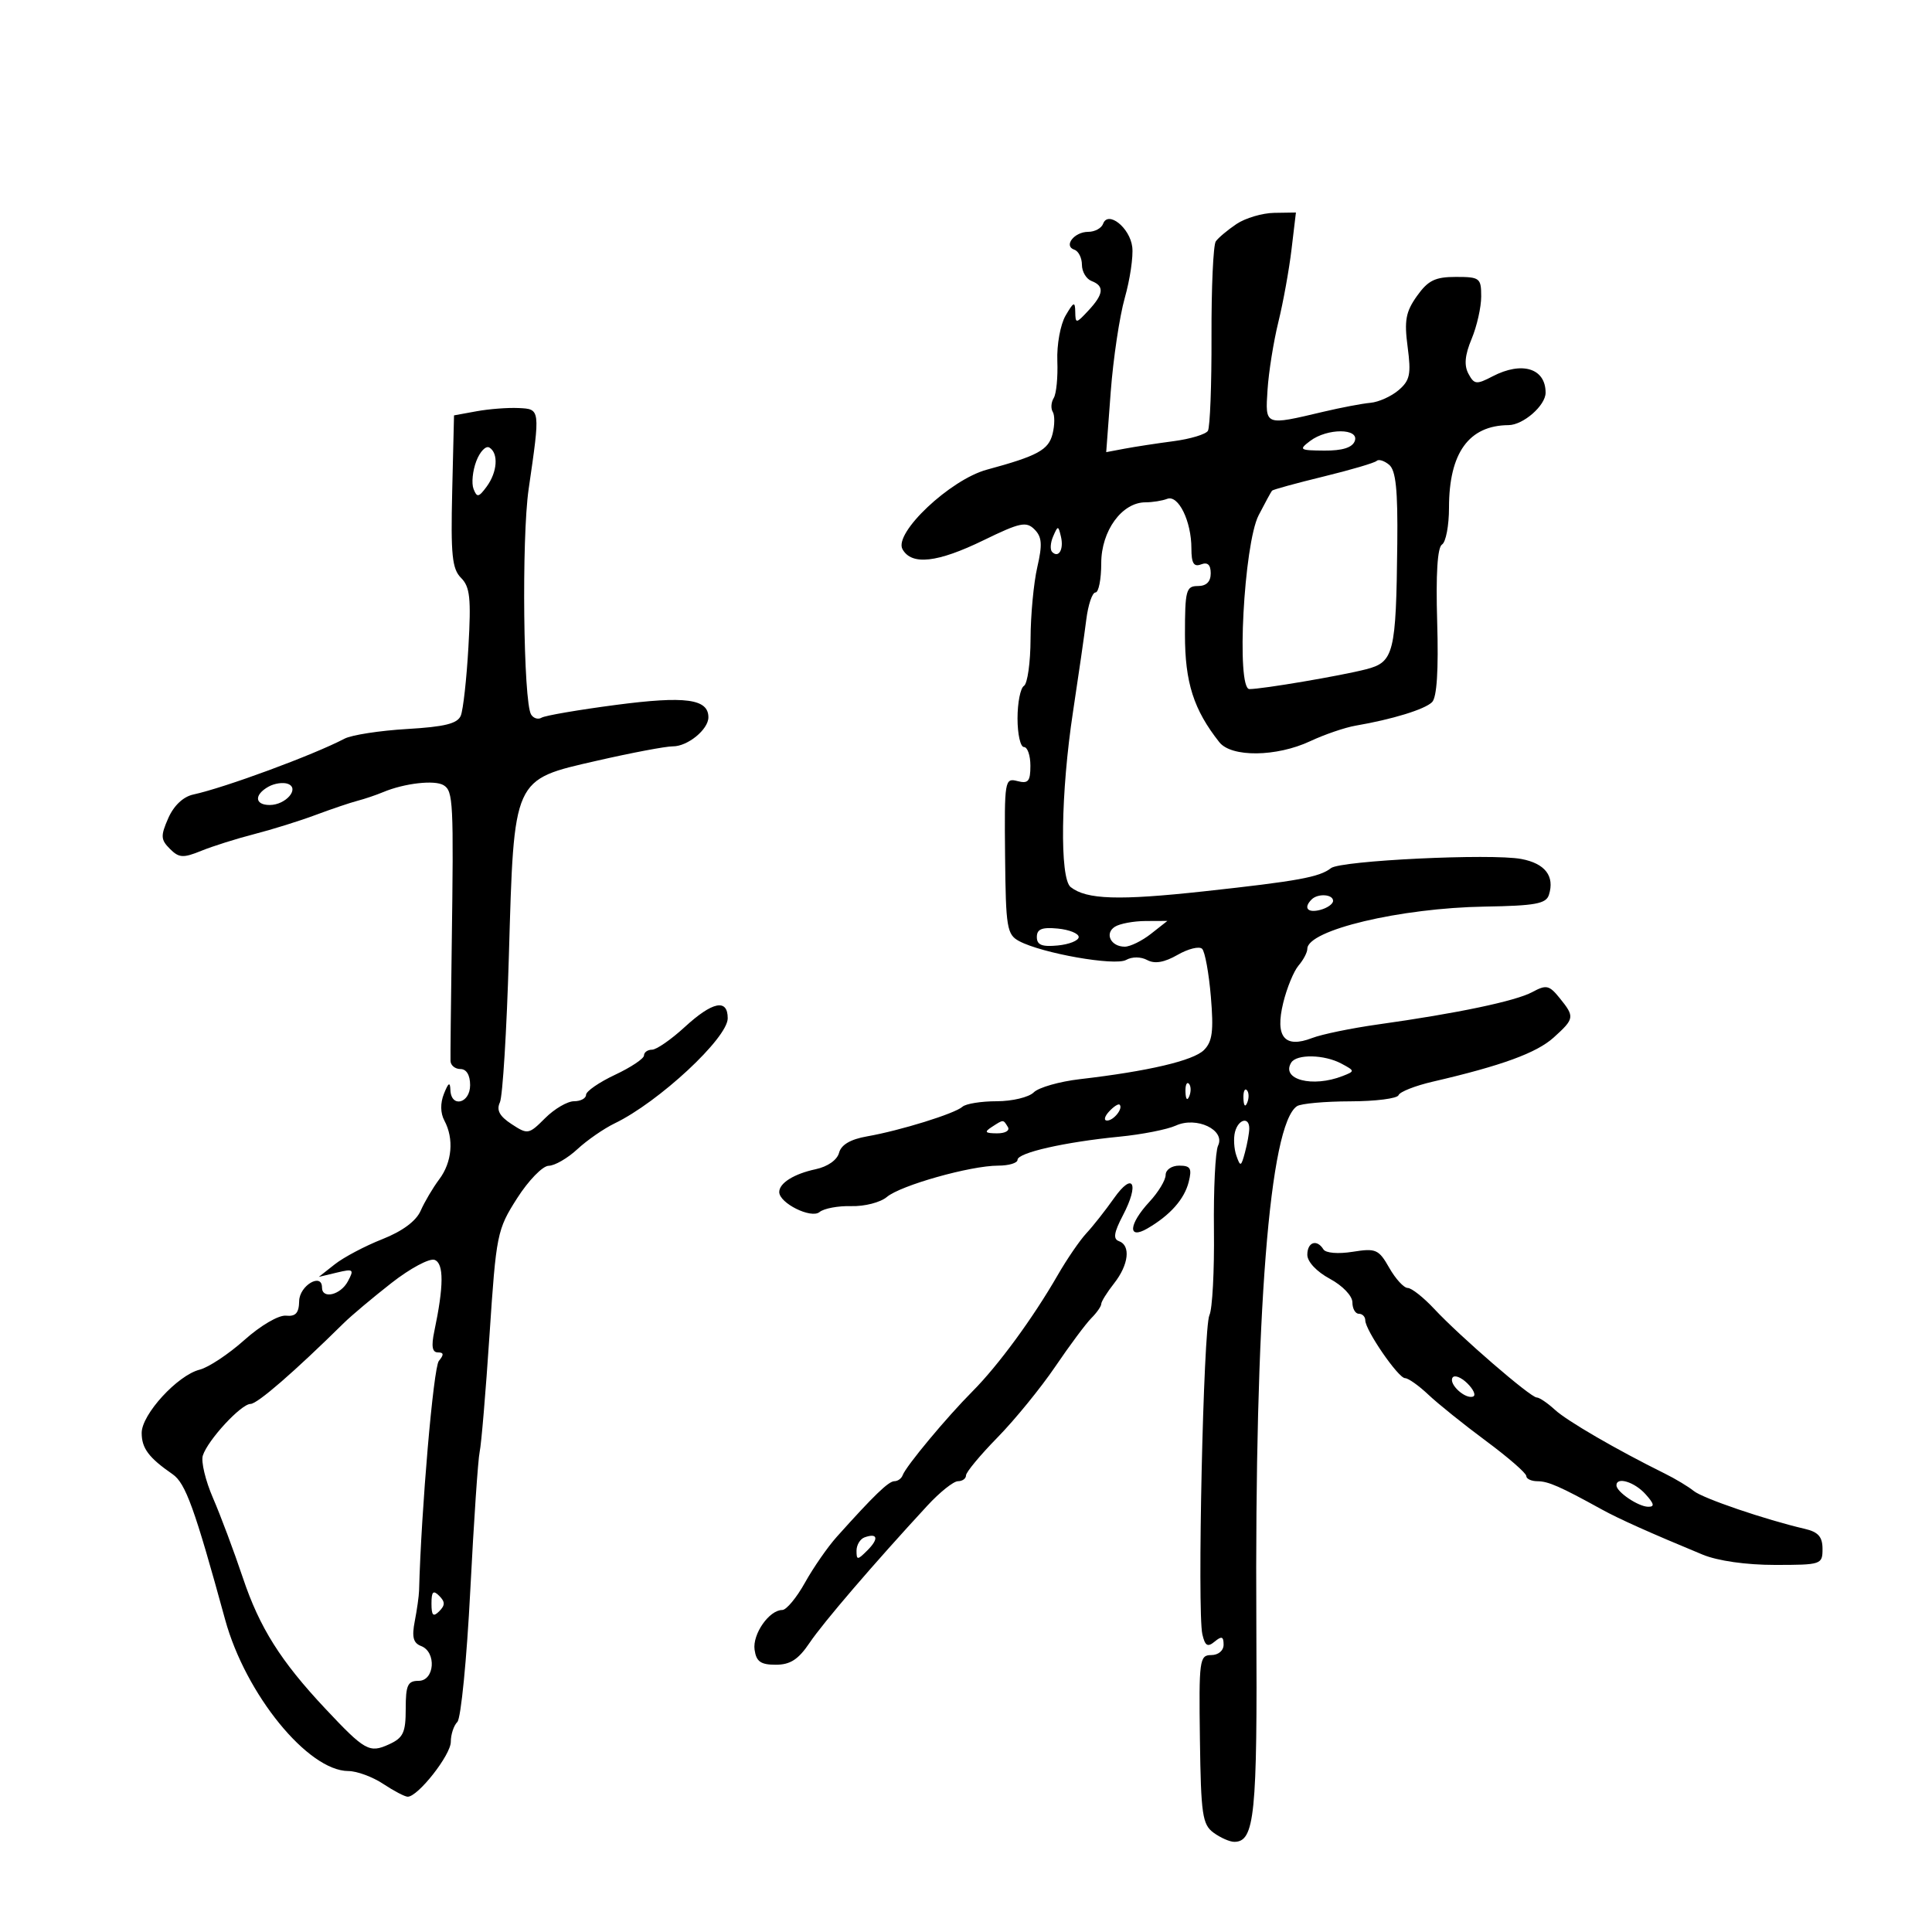 <svg xmlns="http://www.w3.org/2000/svg" width="300" height="300" viewBox="0 0 300 300" version="1.1">
	<path d="M 192 34.786 C 190.625 35.710, 189.179 36.923, 188.787 37.481 C 188.396 38.040, 188.096 44.667, 188.121 52.209 C 188.146 59.750, 187.894 66.362, 187.560 66.902 C 187.226 67.443, 184.826 68.164, 182.227 68.507 C 179.627 68.849, 176.211 69.372, 174.636 69.669 L 171.771 70.209 172.472 60.855 C 172.858 55.710, 173.840 49.143, 174.654 46.262 C 175.469 43.381, 175.992 39.826, 175.818 38.363 C 175.460 35.362, 172.054 32.646, 171.288 34.750 C 171.038 35.438, 169.997 36, 168.976 36 C 166.804 36, 165.098 38.199, 166.823 38.774 C 167.470 38.990, 168 40.043, 168 41.115 C 168 42.186, 168.675 43.322, 169.500 43.638 C 171.524 44.415, 171.387 45.668, 169 48.230 C 167.090 50.280, 166.998 50.290, 166.965 48.439 C 166.934 46.764, 166.730 46.840, 165.466 49 C 164.658 50.379, 164.083 53.541, 164.182 56.053 C 164.281 58.557, 164.029 61.145, 163.622 61.803 C 163.215 62.461, 163.147 63.429, 163.472 63.954 C 163.796 64.479, 163.783 66.015, 163.444 67.369 C 162.815 69.874, 161.134 70.790, 153.236 72.932 C 147.538 74.478, 138.738 82.780, 140.141 85.287 C 141.562 87.827, 145.564 87.379, 152.759 83.874 C 158.376 81.138, 159.358 80.929, 160.632 82.203 C 161.798 83.370, 161.885 84.535, 161.068 88.079 C 160.507 90.511, 160.038 95.511, 160.024 99.191 C 160.011 102.871, 159.550 106.160, 159 106.500 C 158.450 106.840, 158 109.116, 158 111.559 C 158 114.002, 158.450 116, 159 116 C 159.550 116, 160 117.308, 160 118.906 C 160 121.333, 159.666 121.725, 157.974 121.283 C 156.016 120.771, 155.951 121.165, 156.068 132.892 C 156.178 144.074, 156.351 145.117, 158.255 146.137 C 161.795 148.031, 173.129 150.027, 174.857 149.060 C 175.793 148.536, 177.149 148.544, 178.151 149.081 C 179.316 149.704, 180.801 149.447, 182.862 148.265 C 184.517 147.315, 186.230 146.896, 186.668 147.335 C 187.107 147.774, 187.717 151.122, 188.023 154.776 C 188.470 160.105, 188.258 161.742, 186.952 163.048 C 185.305 164.695, 178.303 166.339, 167.700 167.570 C 164.510 167.940, 161.280 168.863, 160.521 169.621 C 159.763 170.380, 157.176 171, 154.771 171 C 152.367 171, 149.972 171.385, 149.450 171.855 C 148.269 172.919, 139.799 175.549, 134.639 176.455 C 132.062 176.907, 130.615 177.756, 130.287 179.009 C 129.996 180.123, 128.518 181.159, 126.648 181.558 C 123.283 182.277, 121 183.709, 121 185.099 C 121 186.822, 125.953 189.284, 127.255 188.208 C 127.940 187.642, 130.167 187.227, 132.204 187.286 C 134.241 187.345, 136.716 186.708, 137.704 185.870 C 139.834 184.063, 150.703 181, 154.985 181 C 156.643 181, 158 180.595, 158 180.100 C 158 178.998, 165.316 177.336, 173.832 176.502 C 177.315 176.161, 181.257 175.385, 182.591 174.777 C 185.800 173.314, 190.313 175.464, 189.141 177.896 C 188.716 178.778, 188.427 184.675, 188.500 191 C 188.573 197.325, 188.258 203.272, 187.799 204.216 C 186.861 206.148, 185.885 250.248, 186.703 253.777 C 187.122 255.585, 187.515 255.817, 188.615 254.904 C 189.698 254.006, 190 254.109, 190 255.378 C 190 256.313, 189.184 257, 188.072 257 C 186.257 257, 186.154 257.768, 186.322 270.081 C 186.481 281.757, 186.708 283.314, 188.441 284.581 C 189.509 285.361, 190.955 286, 191.656 286 C 194.828 286, 195.250 281.824, 195.084 252.083 C 194.815 203.994, 197.125 174.613, 201.397 171.765 C 202.004 171.361, 205.725 171.024, 209.667 171.015 C 213.608 171.007, 216.983 170.576, 217.167 170.057 C 217.350 169.538, 219.750 168.592, 222.500 167.955 C 233.163 165.484, 238.606 163.496, 241.250 161.109 C 244.502 158.172, 244.545 157.894, 242.183 154.978 C 240.560 152.973, 240.107 152.874, 237.933 154.049 C 235.343 155.449, 226.265 157.354, 214 159.071 C 209.875 159.649, 205.262 160.599, 203.749 161.182 C 199.461 162.836, 197.965 161.018, 199.257 155.722 C 199.823 153.400, 200.897 150.790, 201.643 149.921 C 202.389 149.053, 203 147.891, 203 147.340 C 203 144.427, 217.397 140.995, 230.542 140.776 C 238.394 140.645, 240.076 140.337, 240.516 138.950 C 241.438 136.045, 239.922 134.076, 236.230 133.383 C 231.527 132.501, 208.177 133.624, 206.672 134.804 C 204.885 136.207, 201.554 136.815, 186.938 138.407 C 173.702 139.849, 168.711 139.689, 166.250 137.743 C 164.529 136.382, 164.710 123.042, 166.620 110.500 C 167.457 105, 168.381 98.587, 168.672 96.250 C 168.963 93.912, 169.606 92, 170.101 92 C 170.595 92, 171 89.955, 171 87.455 C 171 82.426, 174.217 78, 177.873 78 C 178.953 78, 180.468 77.758, 181.240 77.461 C 182.979 76.794, 185 80.929, 185 85.154 C 185 87.463, 185.368 88.073, 186.500 87.638 C 187.520 87.247, 188 87.692, 188 89.031 C 188 90.333, 187.323 91, 186 91 C 184.177 91, 184 91.667, 184 98.540 C 184 105.984, 185.346 110.198, 189.338 115.250 C 191.210 117.619, 198.209 117.543, 203.434 115.097 C 205.670 114.050, 208.850 112.962, 210.500 112.679 C 216.213 111.699, 221.250 110.150, 222.372 109.027 C 223.119 108.280, 223.387 104.066, 223.165 96.561 C 222.945 89.140, 223.204 84.992, 223.915 84.553 C 224.512 84.184, 225 81.614, 225 78.842 C 225 70.333, 228.076 66.062, 234.239 66.014 C 236.534 65.996, 240 62.966, 240 60.978 C 240 57.181, 236.334 56.056, 231.753 58.445 C 229.260 59.746, 228.914 59.707, 228.016 58.030 C 227.318 56.725, 227.464 55.133, 228.513 52.623 C 229.331 50.665, 230 47.700, 230 46.032 C 230 43.170, 229.779 43, 226.068 43 C 222.852 43, 221.752 43.539, 220.028 45.960 C 218.281 48.414, 218.033 49.766, 218.577 53.870 C 219.139 58.109, 218.938 59.072, 217.177 60.581 C 216.045 61.549, 214.080 62.434, 212.810 62.547 C 211.539 62.660, 208.250 63.285, 205.500 63.935 C 196.328 66.105, 196.457 66.157, 196.825 60.500 C 197.004 57.750, 197.760 53.025, 198.504 50 C 199.249 46.975, 200.167 41.913, 200.544 38.750 L 201.230 33 197.865 33.052 C 196.014 33.081, 193.375 33.861, 192 34.786 M 74 63.860 L 70.500 64.500 70.218 76.289 C 69.981 86.187, 70.202 88.345, 71.594 89.737 C 72.979 91.121, 73.167 92.887, 72.737 100.447 C 72.454 105.426, 71.921 110.231, 71.552 111.125 C 71.041 112.364, 69.057 112.857, 63.191 113.201 C 58.961 113.450, 54.600 114.125, 53.500 114.701 C 48.642 117.246, 34.956 122.299, 30 123.377 C 28.444 123.716, 26.981 125.104, 26.126 127.051 C 24.921 129.798, 24.952 130.380, 26.380 131.808 C 27.793 133.222, 28.434 133.262, 31.254 132.116 C 33.039 131.390, 36.750 130.219, 39.500 129.514 C 42.250 128.808, 46.525 127.475, 49 126.549 C 51.475 125.624, 54.400 124.635, 55.500 124.350 C 56.600 124.066, 58.400 123.457, 59.500 122.998 C 62.812 121.614, 67.512 121.080, 68.889 121.931 C 70.373 122.848, 70.456 124.506, 70.142 147 C 70.015 156.075, 69.931 164.063, 69.956 164.750 C 69.980 165.438, 70.675 166, 71.500 166 C 72.433 166, 73 166.944, 73 168.500 C 73 171.351, 70.039 172.076, 69.937 169.250 C 69.889 167.947, 69.635 168.093, 68.941 169.824 C 68.351 171.297, 68.374 172.830, 69.005 174.009 C 70.517 176.834, 70.200 180.464, 68.210 183.115 C 67.226 184.427, 65.926 186.625, 65.321 188 C 64.613 189.610, 62.492 191.183, 59.361 192.420 C 56.687 193.475, 53.375 195.225, 52 196.309 L 49.500 198.278 52.302 197.607 C 54.882 196.989, 55.018 197.097, 54.017 198.968 C 52.880 201.094, 50 201.781, 50 199.927 C 50 197.556, 46.498 199.622, 46.455 202.018 C 46.421 203.890, 45.917 204.450, 44.406 204.297 C 43.274 204.183, 40.465 205.826, 37.951 208.073 C 35.503 210.262, 32.375 212.335, 31 212.682 C 27.572 213.545, 22 219.624, 22 222.500 C 22 224.888, 23.096 226.352, 26.807 228.920 C 28.815 230.310, 30.221 234.202, 34.961 251.500 C 38.137 263.092, 47.821 274.989, 54.094 275.007 C 55.417 275.010, 57.850 275.907, 59.500 277 C 61.150 278.093, 62.863 278.990, 63.306 278.993 C 64.896 279.006, 70 272.513, 70 270.477 C 70 269.335, 70.457 267.943, 71.017 267.383 C 71.576 266.824, 72.481 257.622, 73.027 246.933 C 73.574 236.245, 74.229 226.573, 74.482 225.439 C 74.736 224.305, 75.425 216.115, 76.015 207.238 C 77.051 191.622, 77.190 190.935, 80.293 186.071 C 82.057 183.306, 84.264 181.034, 85.198 181.022 C 86.133 181.010, 88.133 179.854, 89.644 178.454 C 91.155 177.054, 93.766 175.246, 95.445 174.436 C 102.290 171.138, 113 161.182, 113 158.118 C 113 155.028, 110.641 155.514, 106.306 159.495 C 104.213 161.418, 101.938 162.993, 101.250 162.995 C 100.563 162.998, 100 163.400, 100 163.890 C 100 164.379, 97.975 165.732, 95.500 166.895 C 93.025 168.058, 91 169.458, 91 170.005 C 91 170.552, 90.161 171, 89.136 171 C 88.111 171, 86.092 172.181, 84.649 173.623 C 82.106 176.167, 81.947 176.195, 79.434 174.549 C 77.560 173.321, 77.059 172.387, 77.623 171.176 C 78.052 170.254, 78.679 160.050, 79.016 148.500 C 79.830 120.577, 79.585 121.122, 92.686 118.125 C 98.084 116.890, 103.387 115.886, 104.471 115.894 C 106.770 115.912, 110 113.274, 110 111.380 C 110 108.521, 106.432 108.042, 95.654 109.457 C 89.824 110.222, 84.623 111.115, 84.096 111.441 C 83.569 111.766, 82.838 111.546, 82.470 110.952 C 81.259 108.992, 80.979 83.585, 82.084 75.969 C 83.904 63.441, 83.914 63.519, 80.500 63.360 C 78.850 63.282, 75.925 63.507, 74 63.860 M 203.441 68.468 C 201.633 69.836, 201.783 69.939, 205.643 69.968 C 208.425 69.990, 209.975 69.507, 210.362 68.500 C 211.136 66.482, 206.098 66.458, 203.441 68.468 M 73.957 71.612 C 73.386 73.115, 73.194 75.055, 73.531 75.922 C 74.062 77.291, 74.332 77.243, 75.571 75.559 C 77.232 73.302, 77.437 70.388, 75.998 69.499 C 75.447 69.158, 74.529 70.109, 73.957 71.612 M 213.766 71.568 C 213.463 71.870, 209.743 72.965, 205.500 74 C 201.257 75.035, 197.665 76.021, 197.520 76.191 C 197.374 76.361, 196.440 78.075, 195.445 80 C 193.142 84.454, 191.945 107, 194.011 107 C 196.035 107, 208.178 104.939, 212.123 103.926 C 216.451 102.815, 216.787 101.462, 216.970 84.410 C 217.060 76.058, 216.747 73.035, 215.703 72.168 C 214.940 71.535, 214.068 71.265, 213.766 71.568 M 163.531 83.293 C 163.103 84.279, 163.034 85.367, 163.376 85.710 C 164.392 86.725, 165.211 85.299, 164.743 83.328 C 164.329 81.581, 164.275 81.580, 163.531 83.293 M 41.690 122.154 C 39.437 123.415, 39.542 125, 41.878 125 C 44.373 125, 46.588 122.440, 44.715 121.721 C 43.980 121.439, 42.619 121.634, 41.690 122.154 M 203.667 139.667 C 202.356 140.978, 203.034 141.804, 205 141.290 C 206.100 141.002, 207 140.369, 207 139.883 C 207 138.850, 204.637 138.697, 203.667 139.667 M 173.122 143.904 C 171.475 144.947, 172.489 147, 174.651 147 C 175.495 147, 177.329 146.100, 178.727 145 L 181.270 143 177.885 143.015 C 176.023 143.024, 173.880 143.423, 173.122 143.904 M 161 145.500 C 161 146.733, 161.787 147.051, 164.250 146.813 C 166.037 146.641, 167.500 146.050, 167.500 145.500 C 167.500 144.950, 166.037 144.359, 164.250 144.187 C 161.787 143.949, 161 144.267, 161 145.500 M 200.500 165 C 198.874 167.631, 203.793 168.917, 208.478 167.087 C 210.411 166.332, 210.406 166.288, 208.293 165.157 C 205.637 163.735, 201.335 163.649, 200.500 165 M 184.079 169.583 C 184.127 170.748, 184.364 170.985, 184.683 170.188 C 184.972 169.466, 184.936 168.603, 184.604 168.271 C 184.272 167.939, 184.036 168.529, 184.079 169.583 M 193.079 170.583 C 193.127 171.748, 193.364 171.985, 193.683 171.188 C 193.972 170.466, 193.936 169.603, 193.604 169.271 C 193.272 168.939, 193.036 169.529, 193.079 170.583 M 172.211 172.601 C 171.501 173.370, 171.362 174, 171.902 174 C 172.940 174, 174.443 172.098, 173.850 171.534 C 173.658 171.351, 172.920 171.831, 172.211 172.601 M 154 175 C 152.793 175.780, 152.951 175.972, 154.809 175.985 C 156.097 175.993, 156.845 175.558, 156.500 175 C 155.757 173.798, 155.861 173.798, 154 175 M 191.771 175.766 C 191.517 176.737, 191.614 178.401, 191.987 179.462 C 192.604 181.222, 192.722 181.176, 193.318 178.946 C 193.678 177.601, 193.979 175.938, 193.986 175.250 C 194.007 173.356, 192.297 173.755, 191.771 175.766 M 181 182.448 C 181 183.245, 179.875 185.111, 178.500 186.595 C 175.256 190.095, 175.057 192.565, 178.166 190.758 C 181.696 188.707, 183.908 186.214, 184.583 183.525 C 185.111 181.423, 184.864 181, 183.108 181 C 181.934 181, 181 181.642, 181 182.448 M 172.969 186.076 C 171.641 187.959, 169.717 190.400, 168.693 191.500 C 167.669 192.600, 165.665 195.525, 164.241 198 C 160.404 204.666, 154.999 212.038, 151.020 216.034 C 147.004 220.067, 140.663 227.683, 140.167 229.069 C 139.983 229.581, 139.406 230, 138.883 230 C 137.980 230, 135.707 232.194, 129.933 238.636 C 128.521 240.211, 126.300 243.412, 124.998 245.750 C 123.697 248.088, 122.109 250, 121.471 250 C 119.442 250, 116.827 253.749, 117.170 256.168 C 117.431 258.011, 118.120 258.500, 120.460 258.500 C 122.711 258.500, 123.970 257.685, 125.714 255.097 C 127.840 251.942, 135.671 242.819, 144 233.795 C 145.925 231.710, 148.063 230.003, 148.750 230.002 C 149.438 230.001, 150 229.596, 150 229.101 C 150 228.607, 152.200 225.955, 154.890 223.209 C 157.579 220.463, 161.613 215.515, 163.855 212.214 C 166.096 208.913, 168.621 205.522, 169.465 204.678 C 170.309 203.834, 171 202.844, 171 202.479 C 171 202.114, 171.900 200.671, 173 199.273 C 175.264 196.394, 175.609 193.382, 173.750 192.725 C 172.813 192.394, 172.966 191.394, 174.362 188.727 C 176.959 183.764, 175.952 181.847, 172.969 186.076 M 203 194.843 C 203 195.923, 204.448 197.465, 206.500 198.570 C 208.475 199.633, 210 201.227, 210 202.227 C 210 203.202, 210.450 204, 211 204 C 211.550 204, 212 204.460, 212 205.021 C 212 206.548, 217.126 214, 218.177 214 C 218.677 214, 220.305 215.152, 221.794 216.561 C 223.282 217.970, 227.313 221.206, 230.750 223.754 C 234.188 226.301, 237 228.749, 237 229.193 C 237 229.637, 237.787 230.003, 238.750 230.006 C 240.410 230.012, 242.290 230.838, 248.712 234.380 C 251.396 235.860, 256.179 238.003, 264.372 241.396 C 266.730 242.373, 271.129 243, 275.622 243 C 282.810 243, 283 242.936, 283 240.519 C 283 238.634, 282.339 237.884, 280.250 237.399 C 274.107 235.970, 264.407 232.662, 263 231.515 C 262.175 230.843, 260.150 229.625, 258.500 228.809 C 251.018 225.109, 243.324 220.643, 241.436 218.902 C 240.300 217.856, 239.032 217, 238.619 217 C 237.662 217, 226.711 207.534, 222.712 203.250 C 221.044 201.463, 219.188 199.997, 218.589 199.994 C 217.990 199.990, 216.701 198.584, 215.725 196.870 C 214.086 193.990, 213.652 193.800, 210.036 194.378 C 207.789 194.738, 205.857 194.577, 205.501 194.002 C 204.488 192.362, 203 192.862, 203 194.843 M 60.784 199.224 C 57.878 201.498, 54.555 204.290, 53.400 205.429 C 45.711 213.013, 39.961 218, 38.907 218 C 37.443 218, 32.258 223.611, 31.492 226.024 C 31.196 226.959, 31.907 229.924, 33.074 232.612 C 34.241 235.300, 36.328 240.875, 37.712 245 C 40.307 252.737, 43.579 257.932, 50.500 265.303 C 56.651 271.856, 57.354 272.251, 60.388 270.869 C 62.620 269.852, 63 269.047, 63 265.339 C 63 261.667, 63.307 261, 65 261 C 67.493 261, 67.814 256.526, 65.388 255.595 C 64.166 255.127, 63.928 254.193, 64.405 251.738 C 64.751 249.957, 65.051 247.825, 65.073 247 C 65.406 234.382, 67.305 212.337, 68.146 211.324 C 68.958 210.346, 68.919 210, 67.997 210 C 67.116 210, 66.951 209.045, 67.434 206.750 C 68.921 199.686, 68.939 196.191, 67.490 195.635 C 66.707 195.334, 63.693 196.947, 60.784 199.224 M 225.547 213.923 C 224.924 214.933, 227.570 217.341, 228.758 216.845 C 229.212 216.655, 228.793 215.729, 227.828 214.786 C 226.863 213.844, 225.836 213.456, 225.547 213.923 M 251 230.640 C 251 231.654, 254.359 233.933, 255.905 233.968 C 256.971 233.992, 256.873 233.517, 255.500 232 C 253.784 230.104, 251 229.262, 251 230.640 M 134.250 238.720 C 133.563 238.966, 133 239.901, 133 240.798 C 133 242.282, 133.152 242.277, 134.690 240.738 C 136.498 238.930, 136.293 237.991, 134.250 238.720 M 67 249 C 67 250.867, 67.267 251.133, 68.200 250.200 C 69.133 249.267, 69.133 248.733, 68.200 247.800 C 67.267 246.867, 67 247.133, 67 249" stroke="none" fill="black" fill-rule="evenodd"/>
</svg>